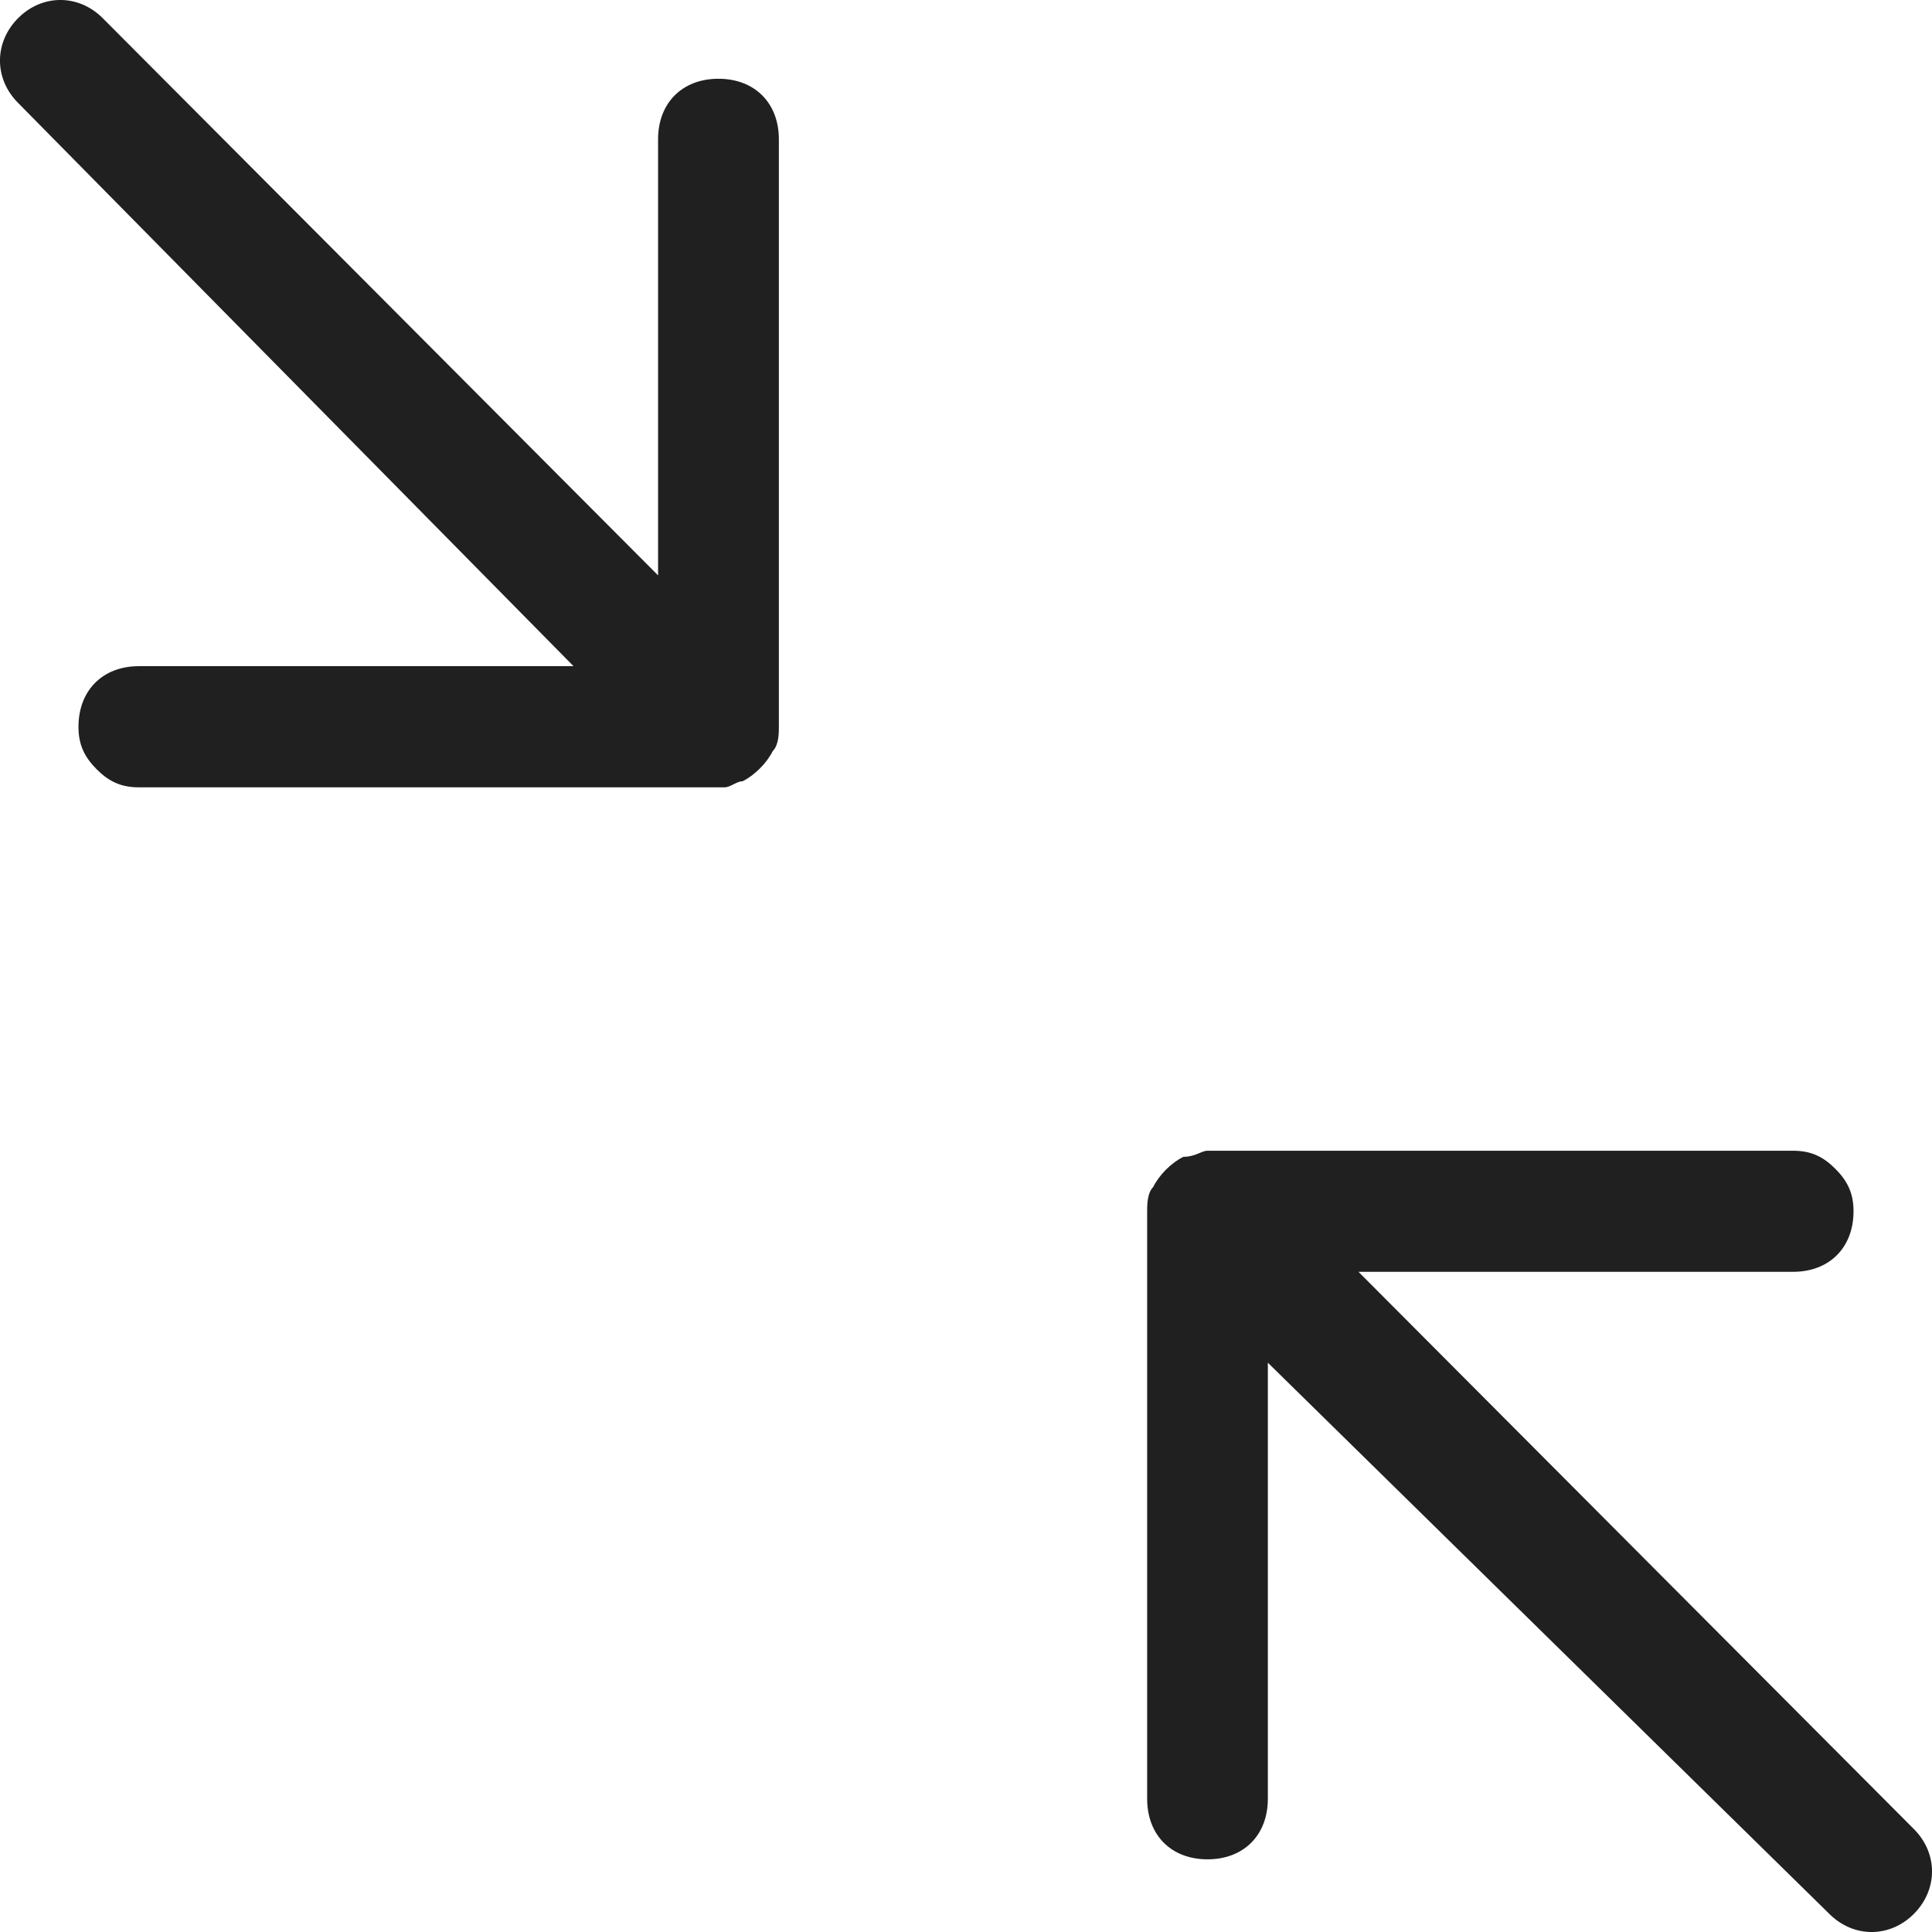 <?xml version="1.0" encoding="UTF-8"?>
<svg width="21px" height="21px" viewBox="0 0 21 21" version="1.1" xmlns="http://www.w3.org/2000/svg" xmlns:xlink="http://www.w3.org/1999/xlink">
    <!-- Generator: Sketch 51.1 (57501) - http://www.bohemiancoding.com/sketch -->
    <title>noun_collapse_1701605</title>
    <desc>Created with Sketch.</desc>
    <defs></defs>
    <g id="Page-1" stroke="none" stroke-width="1" fill="none" fill-rule="evenodd">
        <g id="Admin_project_payment_main" transform="translate(-1322, -246)" fill="#202020" fill-rule="nonzero">
            <g id="noun_collapse_1701605" transform="translate(1322, 246)">
                <path d="M7.875,8.558 L1.509,8.558 C1.312,8.558 1.181,8.492 1.05,8.361 C0.919,8.229 0.853,8.097 0.853,7.9 C0.853,7.505 1.116,7.241 1.509,7.241 L6.234,7.241 L0.197,1.119 C-0.066,0.856 -0.066,0.461 0.197,0.197 C0.459,-0.066 0.853,-0.066 1.116,0.197 L7.153,6.254 L7.153,1.514 C7.153,1.119 7.416,0.856 7.809,0.856 C8.203,0.856 8.466,1.119 8.466,1.514 L8.466,7.9 C8.466,7.966 8.466,8.097 8.4,8.163 C8.334,8.295 8.203,8.426 8.072,8.492 C8.006,8.492 7.941,8.558 7.875,8.558 Z M13.125,12.508 L19.491,12.508 C19.688,12.508 19.819,12.574 19.95,12.705 C20.081,12.837 20.147,12.969 20.147,13.166 C20.147,13.561 19.884,13.824 19.491,13.824 L14.766,13.824 L20.803,19.881 C21.066,20.144 21.066,20.539 20.803,20.803 C20.541,21.066 20.147,21.066 19.884,20.803 L13.781,14.812 L13.781,19.552 C13.781,19.947 13.519,20.21 13.125,20.21 C12.731,20.21 12.469,19.947 12.469,19.552 L12.469,13.166 C12.469,13.1 12.469,12.969 12.534,12.903 C12.6,12.771 12.731,12.639 12.863,12.574 C12.994,12.574 13.059,12.508 13.125,12.508 Z" id="Shape"></path>
            </g>
        </g>
    </g>
</svg>